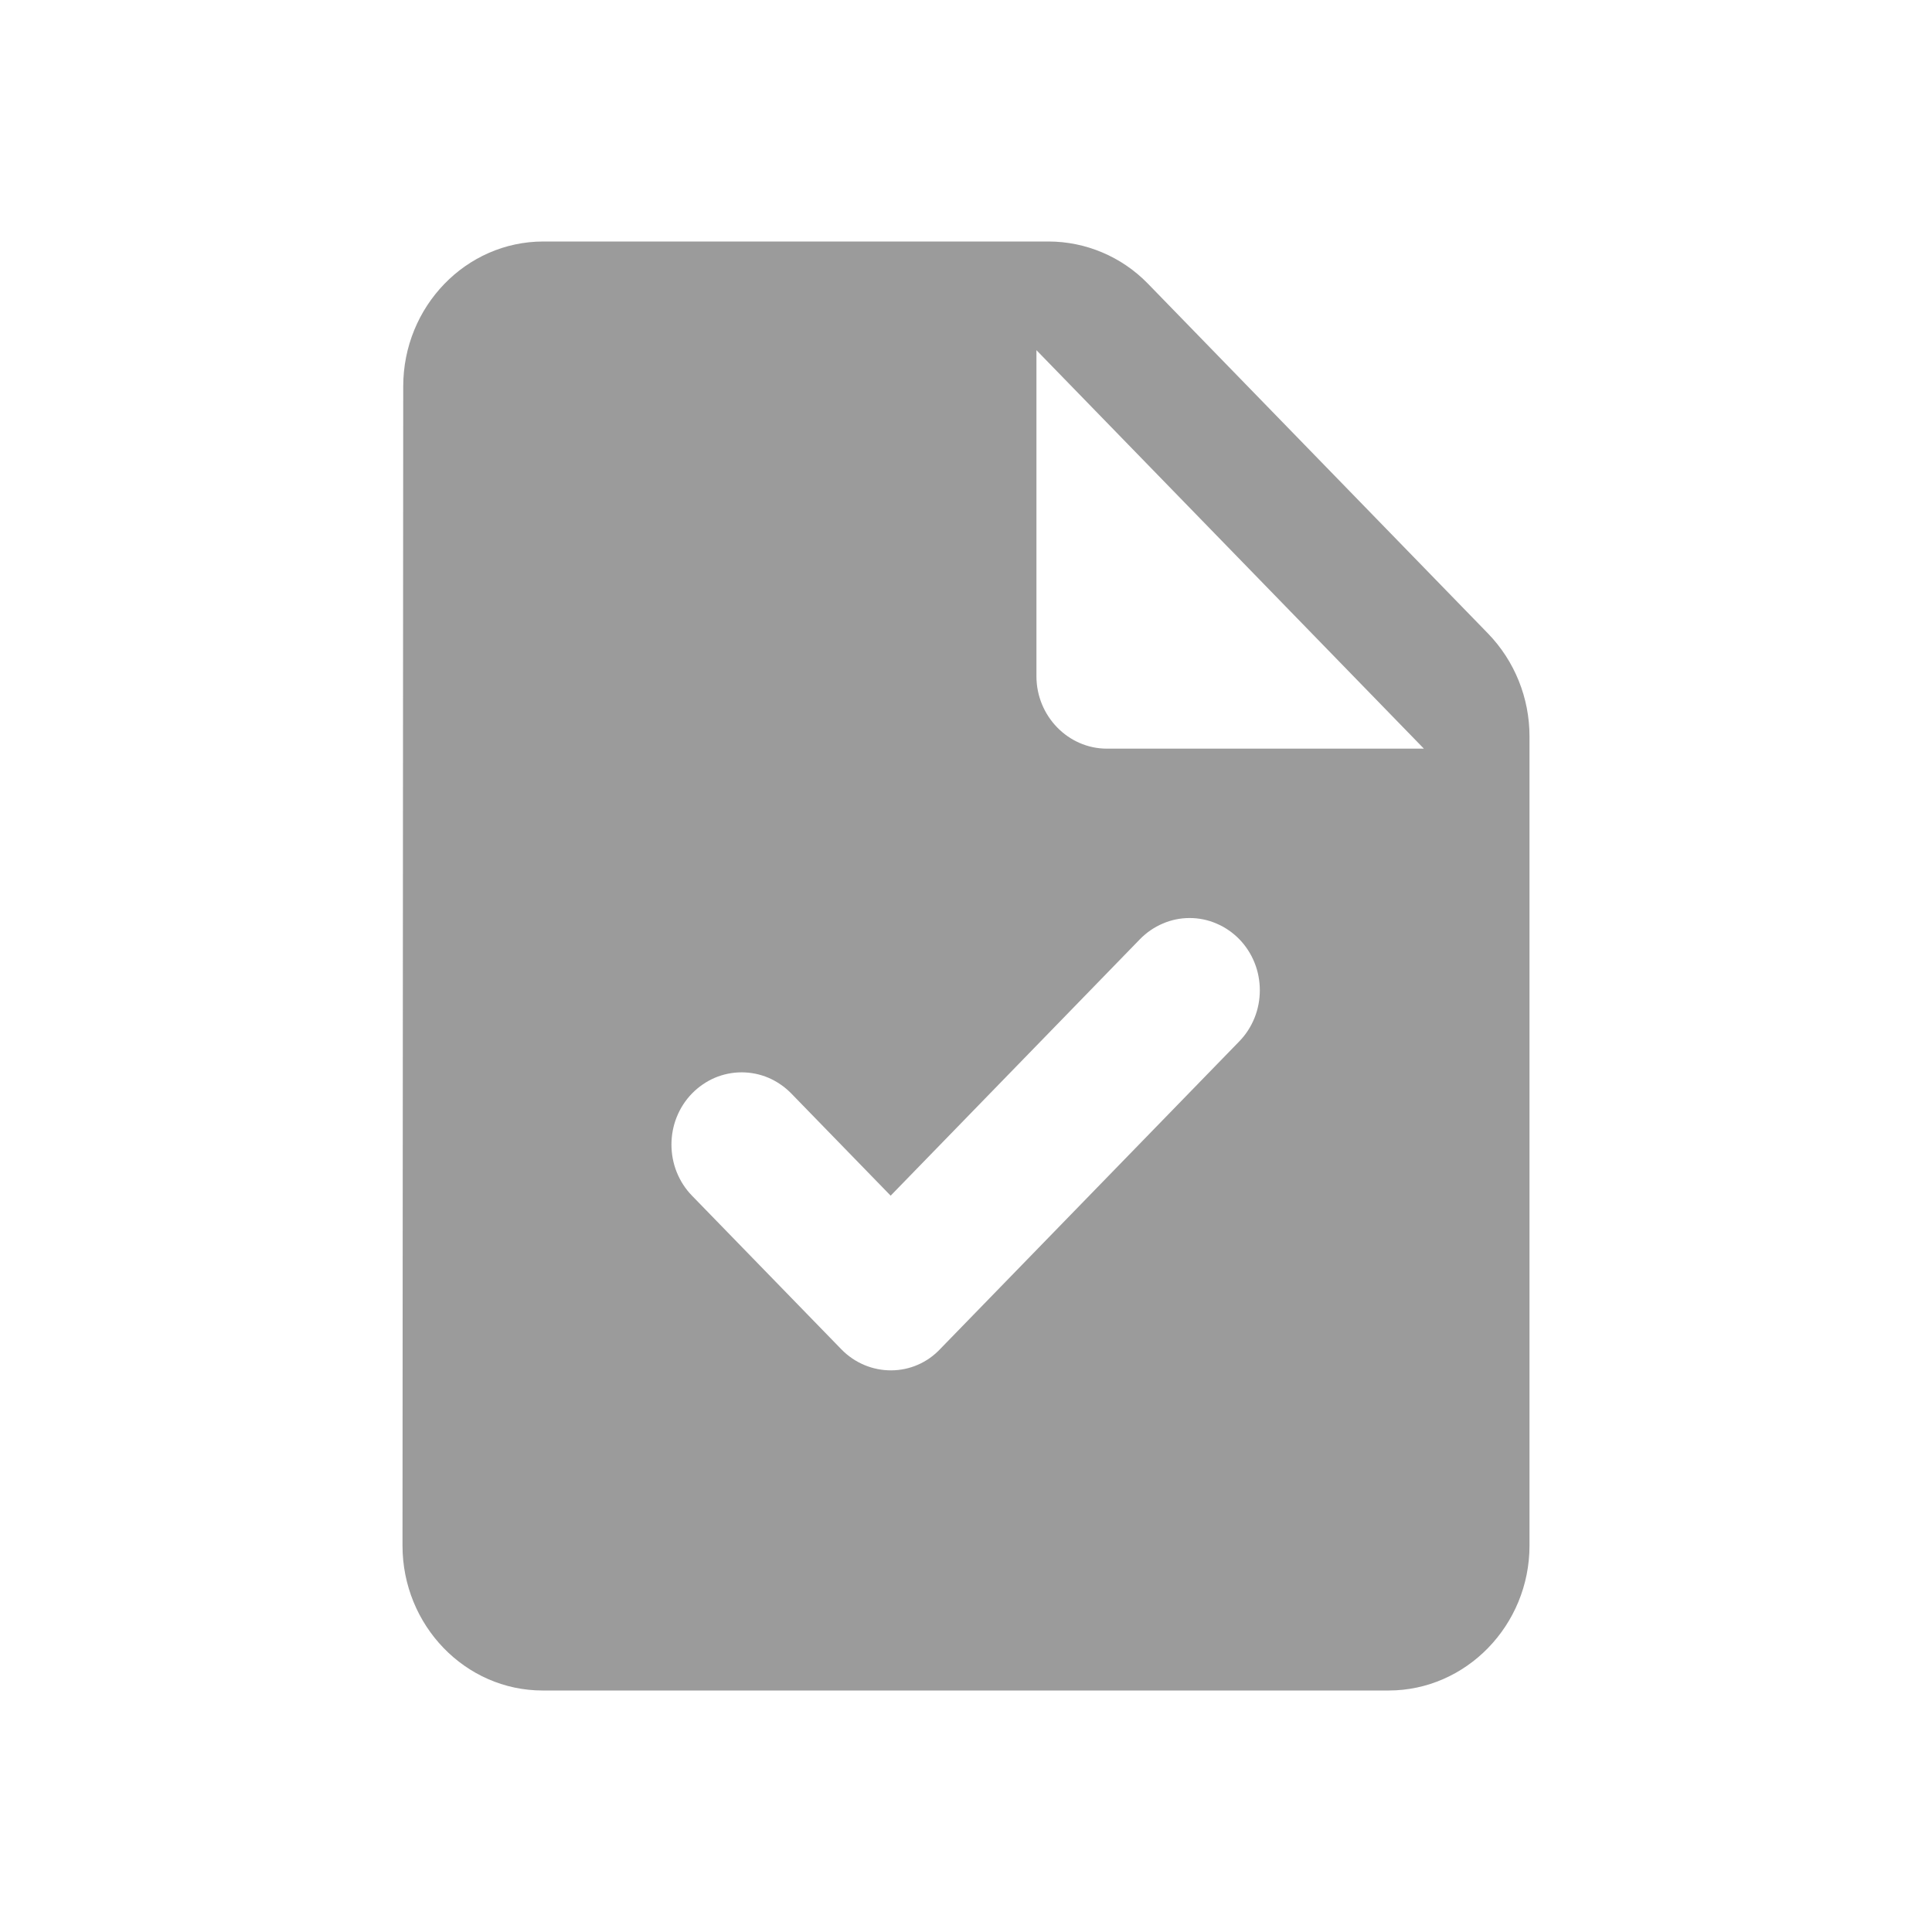 <svg width="24" height="24" viewBox="0 0 24 24" fill="none" xmlns="http://www.w3.org/2000/svg">
<path d="M18.484 7.869L14.258 3.522C13.934 3.189 13.488 3 13.024 3H6.75C5.787 3 5.009 3.81 5.009 4.8L5 19.2C5 20.19 5.779 21 6.741 21H17.25C18.212 21 19 20.19 19 19.2V9.147C19 8.67 18.816 8.211 18.484 7.869ZM10.451 16.761L8.596 14.853C8.515 14.77 8.451 14.671 8.407 14.562C8.363 14.453 8.341 14.336 8.341 14.219C8.341 14.101 8.363 13.984 8.407 13.875C8.451 13.766 8.515 13.667 8.596 13.584C8.677 13.501 8.773 13.435 8.879 13.389C8.985 13.344 9.099 13.321 9.213 13.321C9.328 13.321 9.441 13.344 9.547 13.389C9.653 13.435 9.749 13.501 9.83 13.584L11.064 14.853L14.161 11.667C14.242 11.584 14.338 11.518 14.444 11.473C14.55 11.427 14.664 11.404 14.778 11.404C14.893 11.404 15.006 11.427 15.112 11.473C15.218 11.518 15.314 11.584 15.395 11.667C15.476 11.75 15.54 11.849 15.584 11.958C15.628 12.067 15.65 12.184 15.65 12.302C15.65 12.419 15.628 12.536 15.584 12.645C15.54 12.754 15.476 12.853 15.395 12.936L11.685 16.752C11.352 17.112 10.793 17.112 10.451 16.761ZM13.75 9.3C13.269 9.3 12.875 8.895 12.875 8.4V4.35L17.688 9.3H13.75Z" fill="#9B9B9B"/>
</svg>
